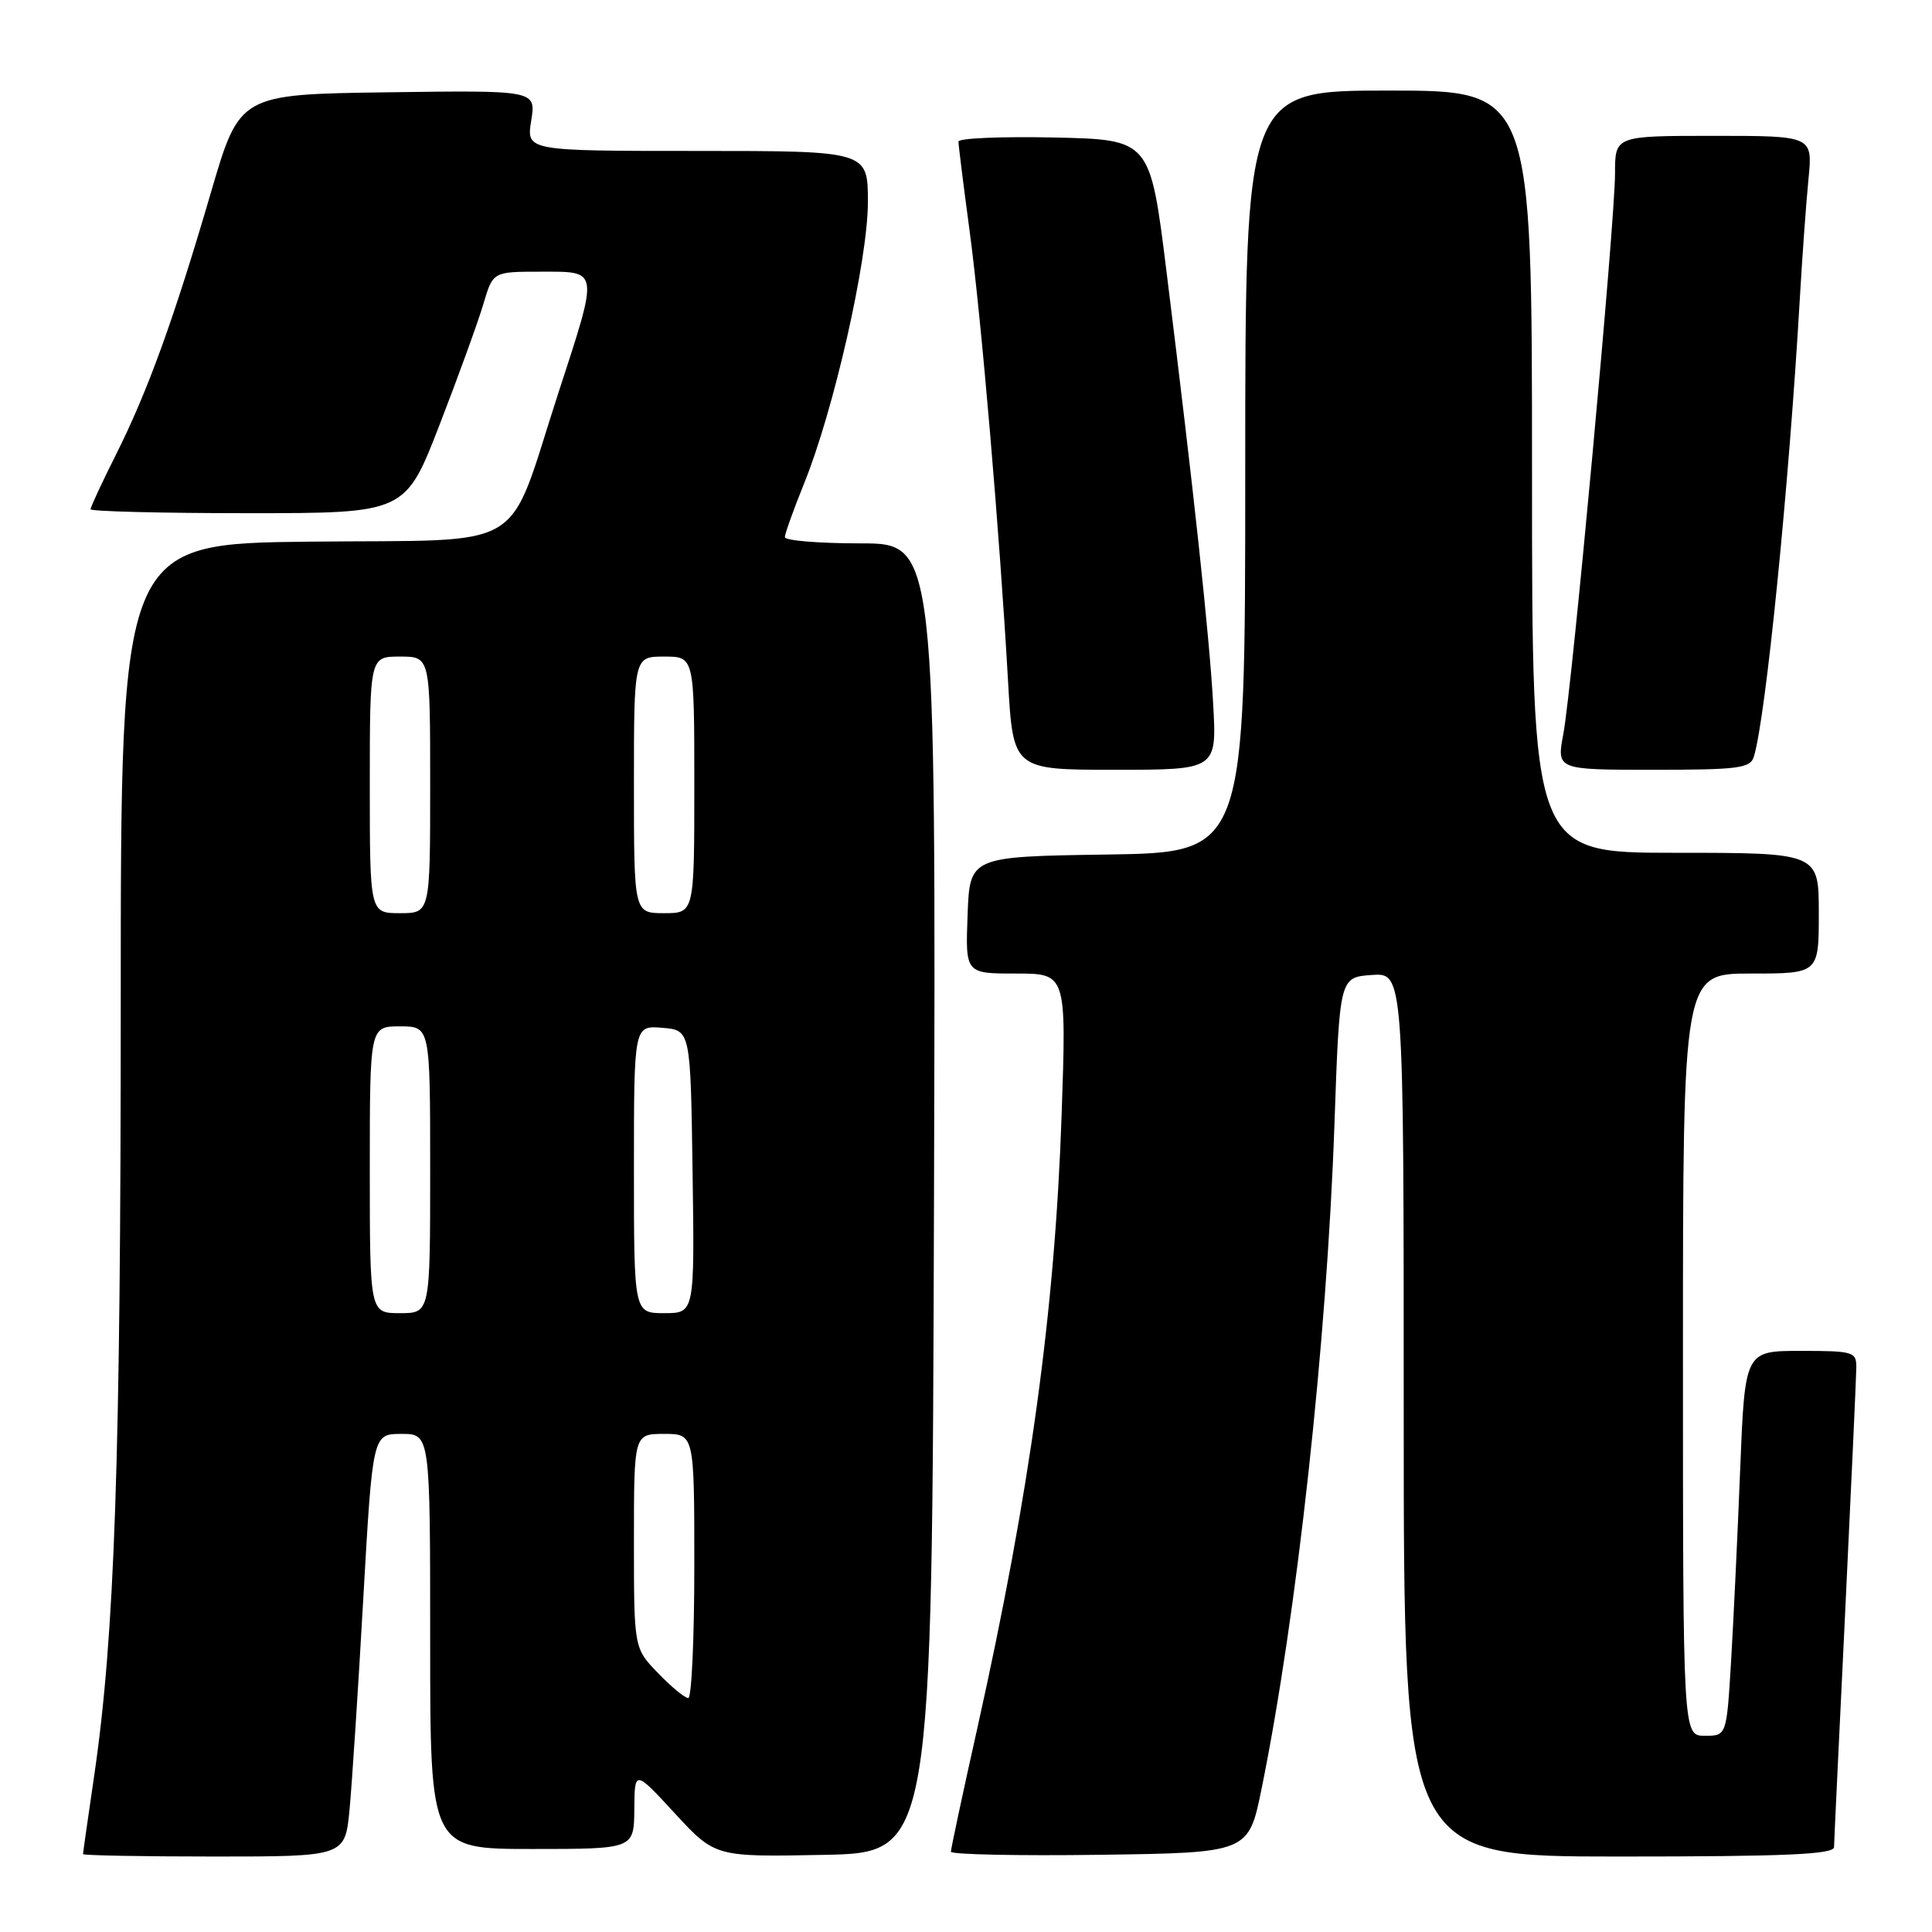 <?xml version="1.0" encoding="UTF-8" standalone="no"?>
<!DOCTYPE svg PUBLIC "-//W3C//DTD SVG 1.1//EN" "http://www.w3.org/Graphics/SVG/1.1/DTD/svg11.dtd" >
<svg xmlns="http://www.w3.org/2000/svg" xmlns:xlink="http://www.w3.org/1999/xlink" version="1.1" viewBox="0 0 256 256">
 <g >
 <path fill="currentColor"
d=" M 46.32 239.75 C 46.64 236.31 47.47 223.71 48.14 211.75 C 49.38 190.00 49.38 190.00 53.19 190.00 C 57.00 190.00 57.00 190.00 57.00 217.50 C 57.00 245.00 57.00 245.00 70.50 245.00 C 84.00 245.00 84.00 245.00 84.05 239.75 C 84.09 234.50 84.09 234.50 89.42 240.28 C 94.76 246.06 94.76 246.06 109.13 245.78 C 123.50 245.50 123.50 245.50 123.76 158.75 C 124.01 72.00 124.01 72.00 114.01 72.00 C 108.50 72.00 104.00 71.63 104.00 71.17 C 104.00 70.72 105.14 67.55 106.52 64.13 C 110.47 54.43 115.00 34.45 115.00 26.78 C 115.00 20.00 115.00 20.00 92.37 20.00 C 69.74 20.00 69.74 20.00 70.39 15.98 C 71.03 11.96 71.03 11.96 51.39 12.23 C 31.75 12.50 31.75 12.50 27.95 25.50 C 23.06 42.22 19.58 51.85 15.37 60.23 C 13.52 63.92 12.00 67.19 12.00 67.48 C 12.00 67.76 21.39 68.00 32.86 68.00 C 53.71 68.00 53.71 68.00 58.26 56.25 C 60.76 49.79 63.37 42.59 64.06 40.25 C 65.32 36.00 65.32 36.00 71.66 36.00 C 79.45 36.00 79.38 35.50 73.97 52.12 C 67.00 73.55 70.48 71.46 41.24 71.77 C 16.00 72.03 16.00 72.03 16.00 132.78 C 16.00 193.56 15.20 216.81 12.46 235.43 C 11.66 240.89 11.00 245.50 11.00 245.68 C 11.00 245.85 18.81 246.00 28.36 246.00 C 45.72 246.00 45.72 246.00 46.32 239.75 Z  M 167.17 237.00 C 171.84 214.05 175.81 177.86 176.82 149.00 C 177.50 129.50 177.50 129.50 181.75 129.19 C 186.00 128.89 186.00 128.89 186.00 187.44 C 186.00 246.00 186.00 246.00 214.50 246.00 C 236.62 246.00 243.00 245.72 243.02 244.75 C 243.03 244.06 243.70 230.00 244.50 213.50 C 245.29 197.00 245.96 182.49 245.97 181.25 C 246.00 179.12 245.62 179.00 238.61 179.00 C 231.21 179.00 231.21 179.00 230.58 194.75 C 230.24 203.41 229.69 214.89 229.37 220.25 C 228.78 230.00 228.78 230.00 225.89 230.00 C 223.00 230.00 223.00 230.00 223.00 179.50 C 223.00 129.00 223.00 129.00 232.00 129.00 C 241.00 129.00 241.00 129.00 241.00 121.00 C 241.00 113.00 241.00 113.00 222.00 113.00 C 203.00 113.00 203.00 113.00 203.00 62.50 C 203.00 12.00 203.00 12.00 184.00 12.00 C 165.00 12.00 165.00 12.00 165.00 62.48 C 165.00 112.95 165.00 112.95 146.75 113.23 C 128.50 113.50 128.50 113.50 128.21 121.25 C 127.92 129.00 127.92 129.00 134.61 129.00 C 141.31 129.00 141.31 129.00 140.67 147.75 C 139.78 173.71 136.49 197.65 129.48 229.09 C 127.56 237.66 126.00 244.98 126.00 245.36 C 126.00 245.73 134.87 245.92 145.72 245.77 C 165.44 245.50 165.44 245.50 167.17 237.00 Z  M 160.75 93.25 C 160.23 84.05 158.20 65.23 154.57 36.00 C 152.40 18.50 152.40 18.50 139.70 18.22 C 132.71 18.07 127.00 18.31 127.00 18.76 C 127.00 19.21 127.66 24.51 128.47 30.54 C 130.03 42.13 132.46 70.63 133.57 90.25 C 134.24 102.00 134.24 102.00 147.74 102.00 C 161.24 102.00 161.24 102.00 160.75 93.25 Z  M 232.40 100.25 C 233.97 95.13 237.06 64.33 238.49 39.50 C 238.81 34.00 239.32 26.91 239.63 23.75 C 240.20 18.00 240.20 18.00 227.10 18.00 C 214.00 18.00 214.00 18.00 214.00 22.96 C 214.00 29.40 208.32 91.05 207.15 97.25 C 206.26 102.00 206.26 102.00 219.06 102.00 C 230.38 102.00 231.93 101.80 232.40 100.25 Z  M 87.20 221.70 C 84.00 218.40 84.00 218.40 84.00 204.20 C 84.00 190.00 84.00 190.00 88.00 190.00 C 92.00 190.00 92.00 190.00 92.00 207.50 C 92.00 217.12 91.64 225.00 91.20 225.00 C 90.75 225.00 88.95 223.52 87.20 221.70 Z  M 49.00 155.00 C 49.00 136.00 49.00 136.00 53.00 136.00 C 57.00 136.00 57.00 136.00 57.00 155.00 C 57.00 174.00 57.00 174.00 53.00 174.00 C 49.00 174.00 49.00 174.00 49.00 155.00 Z  M 84.00 154.94 C 84.00 135.88 84.00 135.88 87.75 136.19 C 91.50 136.50 91.50 136.50 91.77 155.25 C 92.04 174.00 92.04 174.00 88.02 174.00 C 84.00 174.00 84.00 174.00 84.00 154.94 Z  M 49.00 104.00 C 49.00 87.00 49.00 87.00 53.00 87.00 C 57.00 87.00 57.00 87.00 57.00 104.00 C 57.00 121.00 57.00 121.00 53.00 121.00 C 49.00 121.00 49.00 121.00 49.00 104.00 Z  M 84.00 104.00 C 84.00 87.00 84.00 87.00 88.00 87.00 C 92.00 87.00 92.00 87.00 92.00 104.00 C 92.00 121.00 92.00 121.00 88.00 121.00 C 84.00 121.00 84.00 121.00 84.00 104.00 Z "/>
</g>
</svg>
